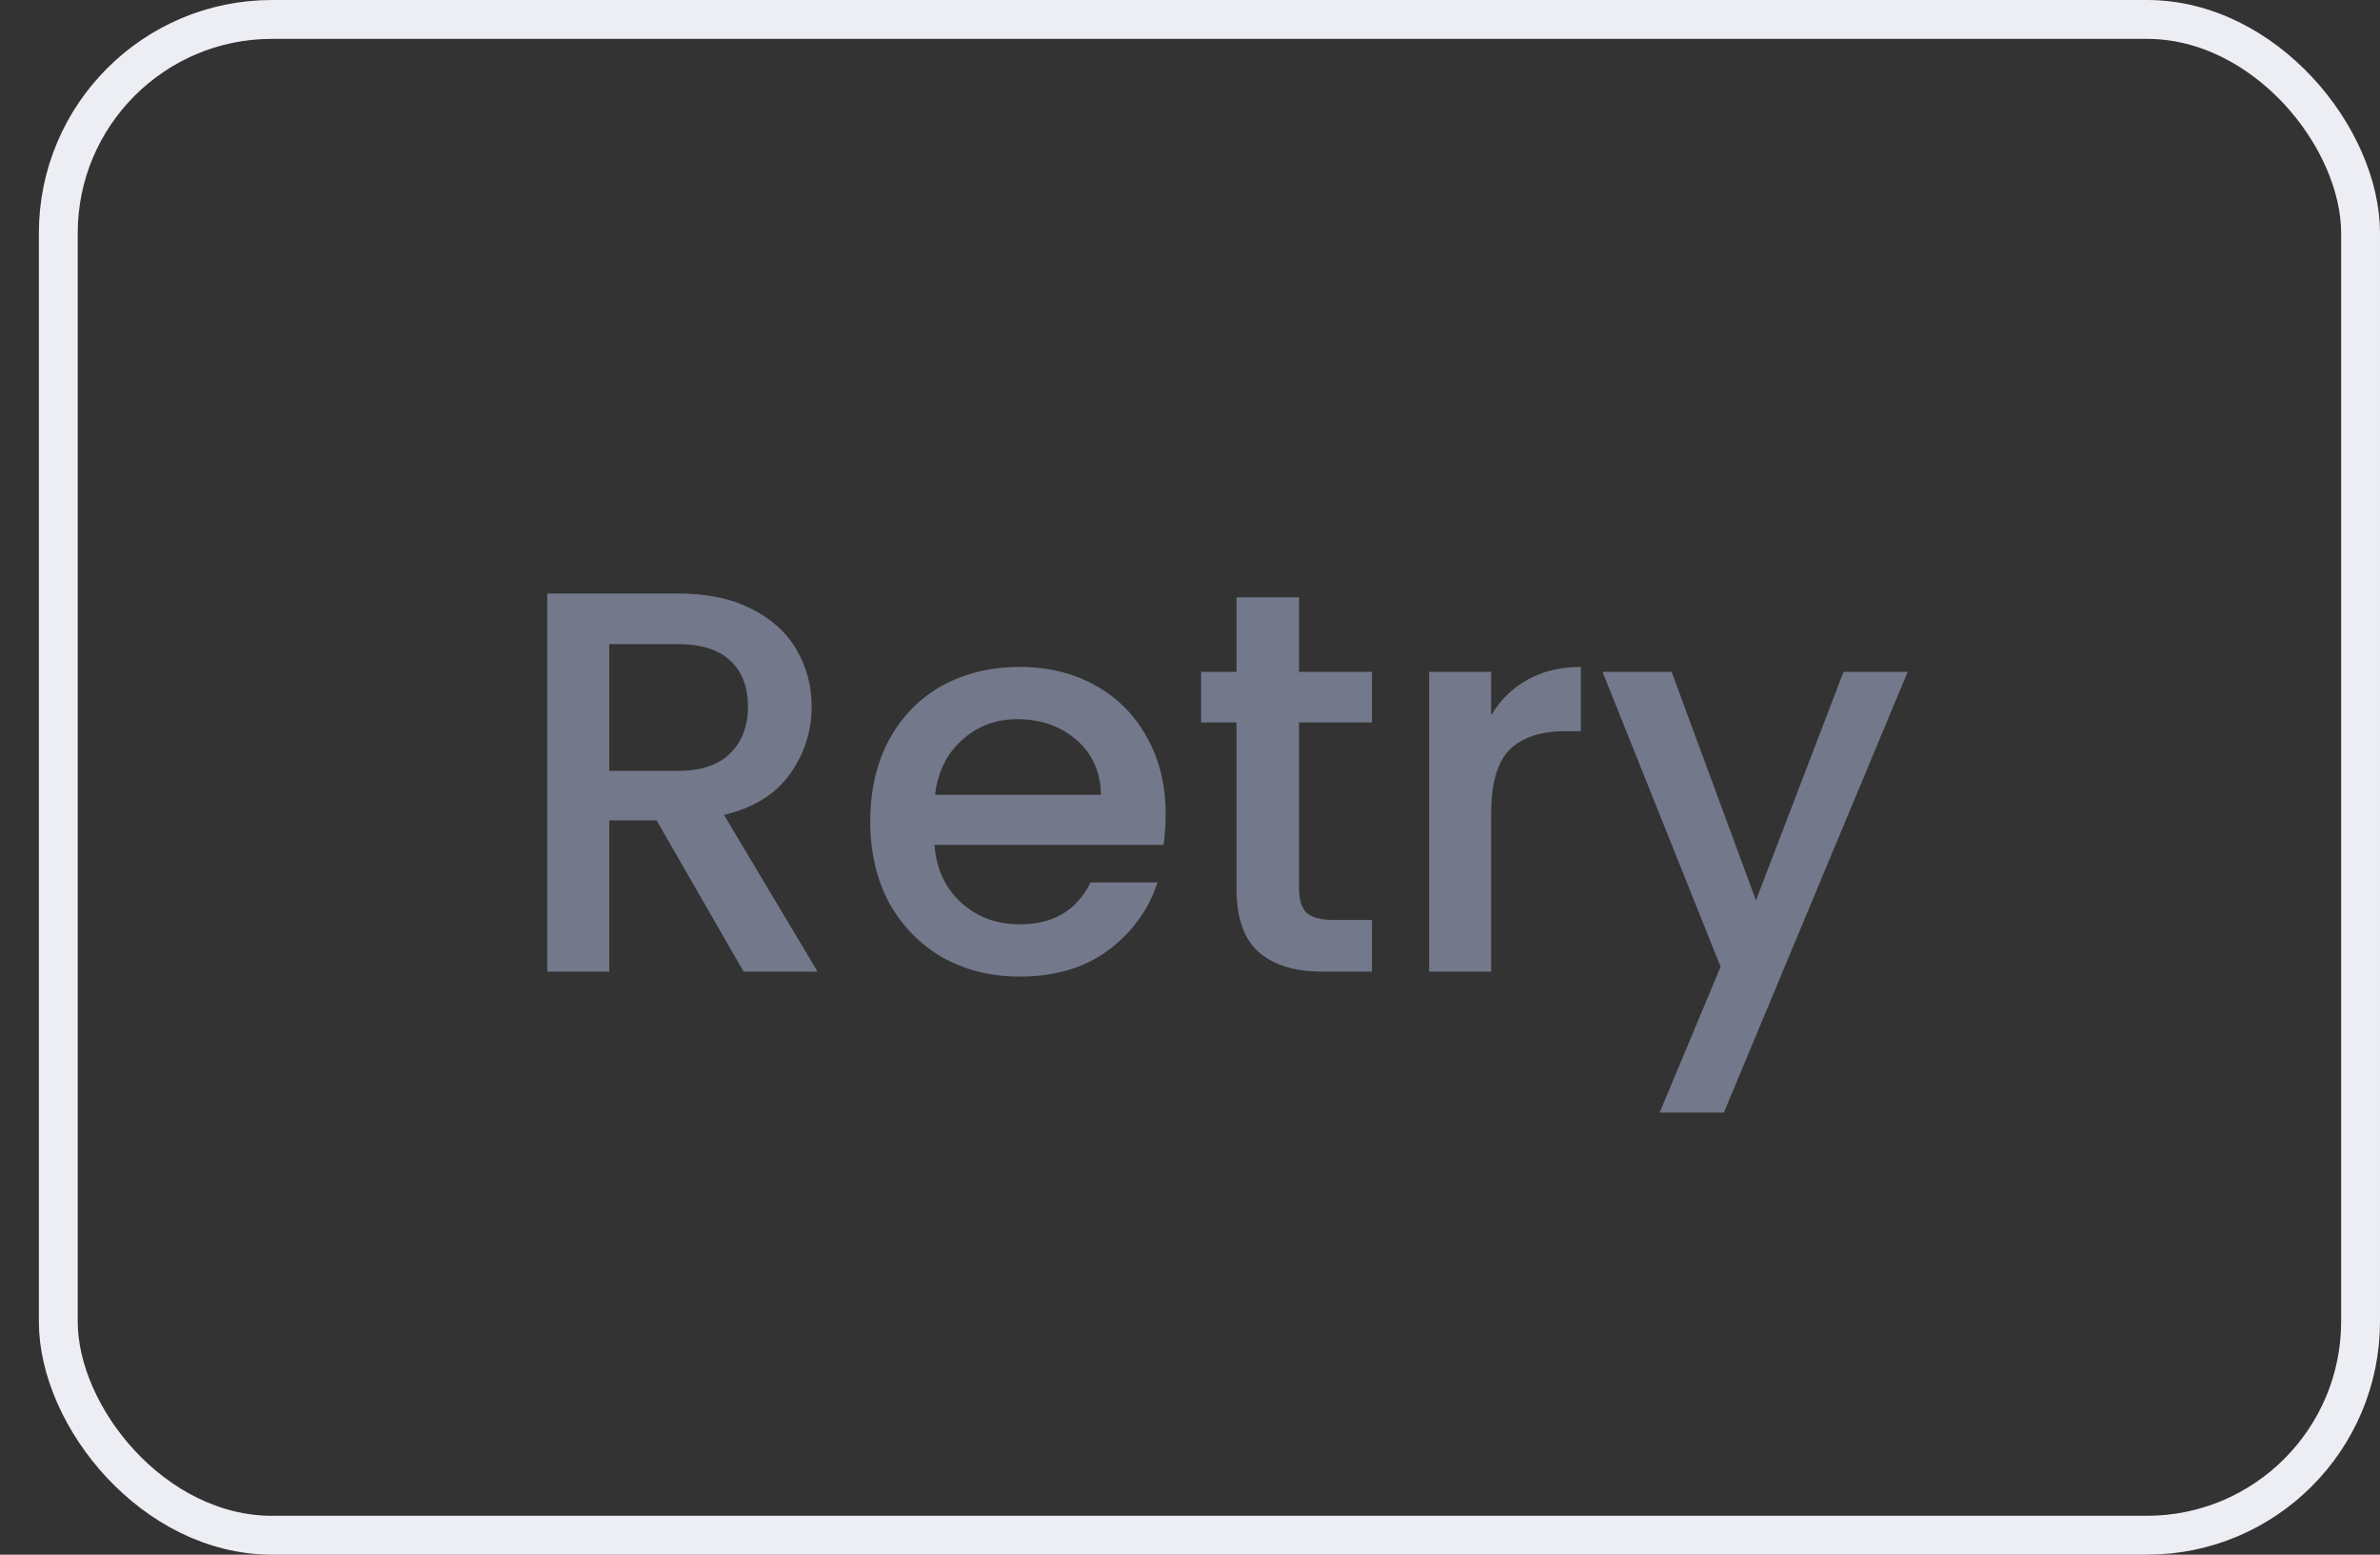 <svg width="49" height="32" viewBox="0 0 49 32" fill="none" xmlns="http://www.w3.org/2000/svg">
<rect x="0" y="0" width="49" height="32" fill="#333333" stroke="none"/>
<rect x="1.2" y="0.4" width="47.4" height="31.2" rx="4.4" stroke="#EDEEF3" stroke-width="0.8"/>
<path d="M15.31 20L13.518 16.886H12.543V20H11.267V12.216H13.954C14.552 12.216 15.056 12.32 15.466 12.53C15.885 12.739 16.195 13.019 16.396 13.37C16.605 13.72 16.71 14.113 16.71 14.546C16.71 15.053 16.56 15.516 16.262 15.934C15.97 16.345 15.519 16.625 14.906 16.774L16.833 20H15.31ZM12.543 15.867H13.954C14.432 15.867 14.791 15.748 15.03 15.509C15.276 15.27 15.399 14.949 15.399 14.546C15.399 14.142 15.28 13.829 15.041 13.605C14.802 13.373 14.44 13.258 13.954 13.258H12.543V15.867ZM23.999 16.763C23.999 16.995 23.984 17.204 23.954 17.39H19.239C19.276 17.883 19.459 18.279 19.788 18.578C20.116 18.876 20.52 19.026 20.997 19.026C21.684 19.026 22.17 18.738 22.453 18.163H23.831C23.644 18.731 23.305 19.197 22.812 19.563C22.326 19.922 21.722 20.101 20.997 20.101C20.408 20.101 19.877 19.97 19.407 19.709C18.944 19.44 18.578 19.067 18.309 18.589C18.048 18.104 17.917 17.544 17.917 16.909C17.917 16.274 18.044 15.718 18.298 15.24C18.56 14.755 18.922 14.381 19.385 14.12C19.855 13.859 20.393 13.728 20.997 13.728C21.58 13.728 22.099 13.855 22.554 14.109C23.01 14.363 23.364 14.721 23.618 15.184C23.872 15.639 23.999 16.166 23.999 16.763ZM22.666 16.36C22.659 15.89 22.491 15.512 22.162 15.229C21.834 14.945 21.427 14.803 20.941 14.803C20.501 14.803 20.124 14.945 19.81 15.229C19.497 15.505 19.31 15.882 19.25 16.36H22.666ZM26.745 14.87V18.286C26.745 18.518 26.797 18.686 26.902 18.79C27.014 18.887 27.201 18.936 27.462 18.936H28.246V20H27.238C26.663 20 26.223 19.866 25.916 19.597C25.61 19.328 25.457 18.891 25.457 18.286V14.87H24.729V13.829H25.457V12.294H26.745V13.829H28.246V14.87H26.745ZM30.7 14.725C30.886 14.411 31.133 14.168 31.439 13.997C31.752 13.818 32.122 13.728 32.547 13.728V15.05H32.223C31.722 15.05 31.342 15.177 31.08 15.43C30.826 15.684 30.7 16.125 30.7 16.752V20H29.423V13.829H30.7V14.725ZM39.276 13.829L35.491 22.901H34.169L35.424 19.899L32.993 13.829H34.416L36.152 18.533L37.955 13.829H39.276Z" fill="#73798B"/>
</svg>
